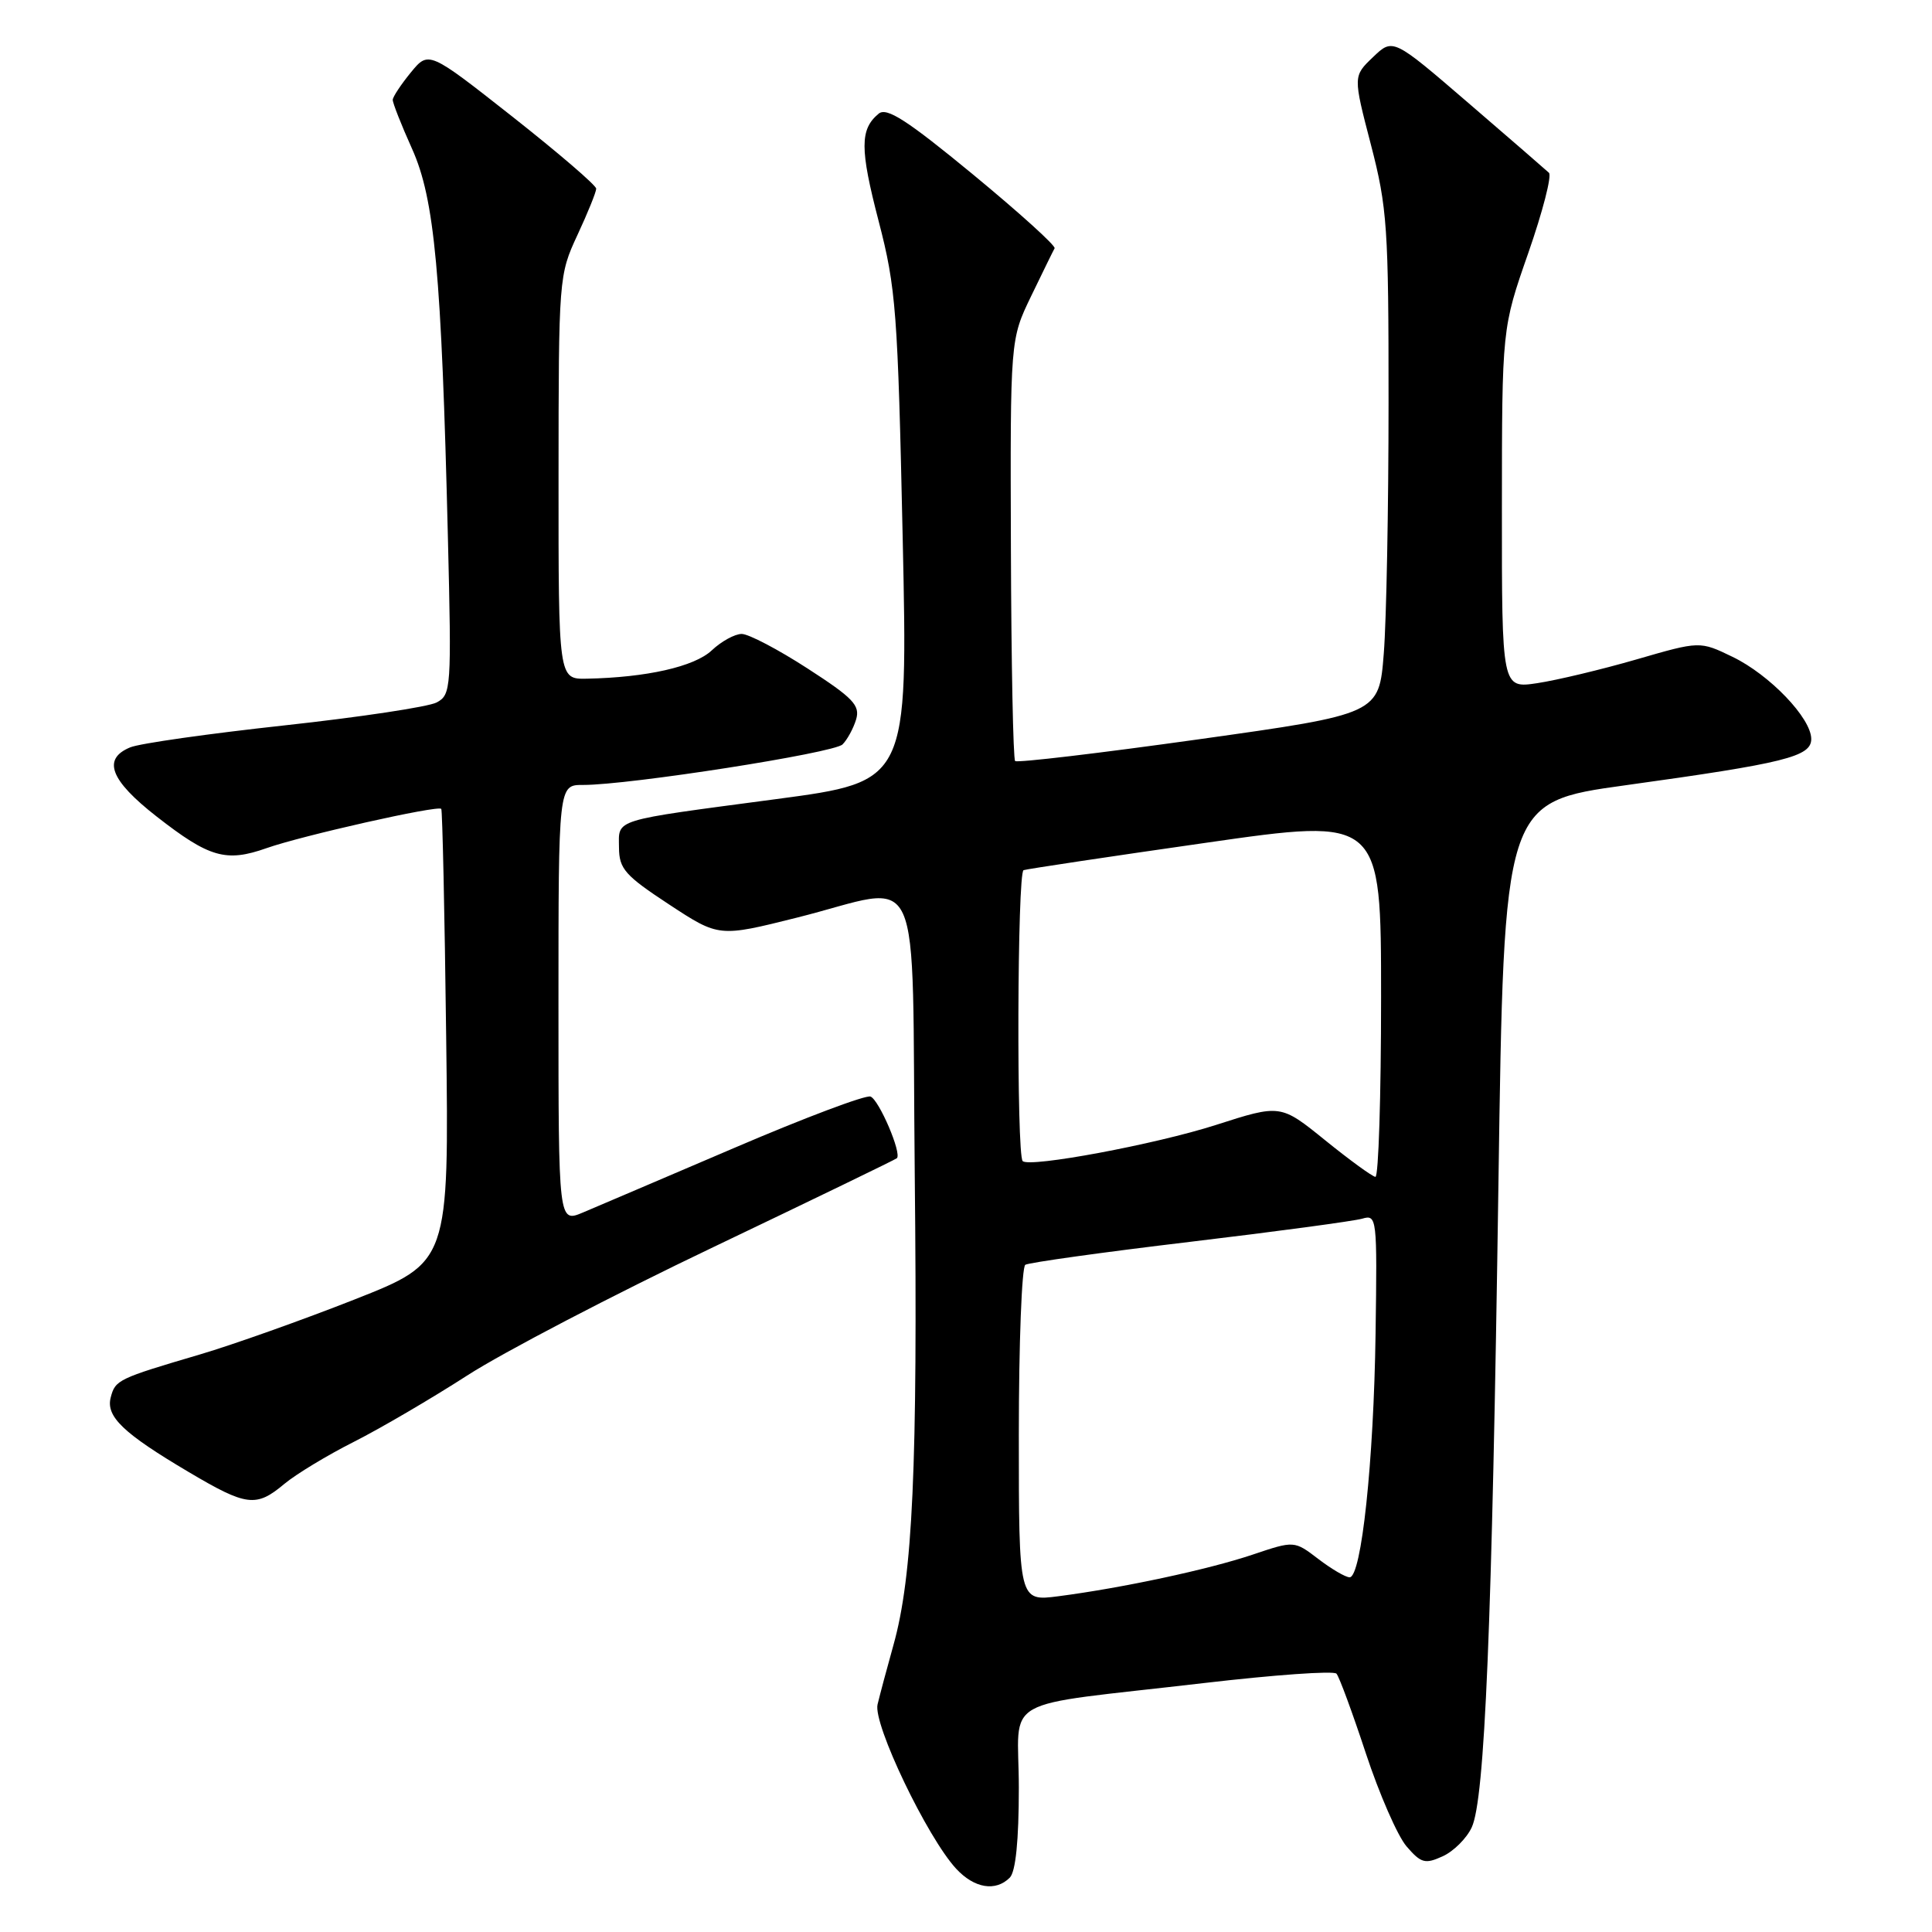 <?xml version="1.0" encoding="UTF-8" standalone="no"?>
<!DOCTYPE svg PUBLIC "-//W3C//DTD SVG 1.1//EN" "http://www.w3.org/Graphics/SVG/1.1/DTD/svg11.dtd" >
<svg xmlns="http://www.w3.org/2000/svg" xmlns:xlink="http://www.w3.org/1999/xlink" version="1.1" viewBox="0 0 256 256">
 <g >
 <path fill="currentColor"
d=" M 133.80 248.80 C 134.58 248.02 135.00 243.89 135.00 236.89 C 135.00 224.45 131.83 226.25 159.47 223.02 C 168.80 221.93 176.73 221.36 177.09 221.77 C 177.45 222.17 179.20 226.92 180.98 232.32 C 182.76 237.71 185.18 243.26 186.37 244.65 C 188.30 246.89 188.83 247.03 191.16 245.97 C 192.60 245.32 194.34 243.59 195.01 242.14 C 196.75 238.43 197.70 215.54 198.55 156.89 C 199.28 106.28 199.28 106.28 215.39 104.05 C 236.55 101.12 240.00 100.26 240.00 97.92 C 240.00 95.16 234.50 89.42 229.58 87.04 C 225.24 84.94 225.24 84.94 216.83 87.38 C 212.20 88.72 206.29 90.13 203.71 90.52 C 199.00 91.23 199.00 91.23 199.01 67.36 C 199.02 43.50 199.02 43.50 202.50 33.54 C 204.41 28.06 205.65 23.27 205.24 22.89 C 204.83 22.51 200.02 18.33 194.54 13.62 C 184.57 5.04 184.57 5.04 181.93 7.57 C 179.29 10.09 179.29 10.09 181.65 19.16 C 183.82 27.51 184.00 30.18 183.99 53.36 C 183.99 67.19 183.71 82.13 183.36 86.56 C 182.73 94.61 182.73 94.61 158.85 97.96 C 145.72 99.80 134.76 101.10 134.51 100.84 C 134.25 100.58 134.00 87.91 133.95 72.67 C 133.86 44.98 133.86 44.98 136.63 39.24 C 138.16 36.08 139.55 33.23 139.74 32.90 C 139.92 32.57 135.05 28.17 128.93 23.12 C 120.19 15.92 117.49 14.18 116.43 15.06 C 113.93 17.13 113.93 19.71 116.43 29.32 C 118.73 38.17 118.96 41.29 119.61 71.22 C 120.31 103.56 120.31 103.56 102.90 105.88 C 80.86 108.81 82.00 108.46 82.02 112.32 C 82.04 115.13 82.82 116.01 88.65 119.84 C 95.26 124.18 95.26 124.18 105.60 121.59 C 122.69 117.31 120.77 113.09 121.21 155.75 C 121.61 194.28 120.95 208.86 118.38 218.00 C 117.53 221.03 116.59 224.56 116.28 225.85 C 115.67 228.45 122.86 243.47 126.70 247.62 C 129.10 250.21 131.92 250.68 133.80 248.80 Z  M 37.67 196.63 C 39.23 195.33 43.38 192.82 46.89 191.05 C 50.41 189.27 57.16 185.32 61.89 182.27 C 66.63 179.21 81.30 171.56 94.50 165.26 C 107.70 158.95 118.65 153.65 118.84 153.47 C 119.52 152.84 116.48 145.74 115.35 145.30 C 114.72 145.06 106.61 148.11 97.35 152.08 C 88.08 156.04 79.04 159.91 77.25 160.66 C 74.00 162.03 74.00 162.03 74.00 133.01 C 74.00 104.00 74.00 104.00 77.25 104.01 C 83.36 104.02 110.50 99.78 111.64 98.64 C 112.27 98.01 113.08 96.52 113.44 95.33 C 113.99 93.47 113.06 92.49 107.01 88.58 C 103.12 86.06 99.19 84.00 98.28 84.00 C 97.37 84.00 95.58 84.98 94.31 86.18 C 92.01 88.34 85.67 89.77 77.75 89.93 C 74.00 90.00 74.00 90.00 74.01 63.25 C 74.02 36.85 74.05 36.43 76.51 31.15 C 77.88 28.21 79.00 25.44 79.00 25.00 C 79.00 24.56 74.00 20.27 67.90 15.46 C 56.80 6.72 56.80 6.72 54.43 9.61 C 53.13 11.20 52.06 12.82 52.04 13.22 C 52.02 13.62 53.17 16.54 54.60 19.72 C 57.59 26.36 58.50 36.19 59.35 71.25 C 59.84 91.24 59.78 92.05 57.86 93.08 C 56.76 93.66 47.68 95.03 37.68 96.12 C 27.68 97.21 18.49 98.51 17.25 99.03 C 13.52 100.57 14.60 103.39 20.75 108.19 C 27.74 113.65 29.95 114.28 35.33 112.38 C 40.00 110.73 58.03 106.67 58.47 107.18 C 58.62 107.35 58.92 120.94 59.12 137.37 C 59.50 167.25 59.50 167.25 47.00 172.18 C 40.12 174.89 30.90 178.17 26.50 179.47 C 15.64 182.67 15.27 182.85 14.67 185.17 C 14.01 187.70 16.33 189.92 25.00 195.05 C 32.68 199.60 33.94 199.76 37.67 196.63 Z  M 135.00 190.15 C 135.00 178.03 135.39 167.88 135.86 167.59 C 136.33 167.30 146.11 165.93 157.61 164.56 C 169.10 163.19 179.40 161.80 180.50 161.48 C 182.45 160.91 182.49 161.32 182.27 176.70 C 182.03 193.66 180.40 209.00 178.83 209.00 C 178.30 209.00 176.43 207.91 174.68 206.57 C 171.50 204.14 171.50 204.14 166.00 205.99 C 160.08 207.98 148.72 210.41 140.25 211.51 C 135.00 212.19 135.00 212.19 135.00 190.15 Z  M 175.59 151.09 C 169.68 146.31 169.68 146.31 161.09 149.07 C 153.11 151.63 136.42 154.75 135.51 153.85 C 134.68 153.02 134.79 115.57 135.63 115.30 C 136.11 115.14 146.96 113.51 159.75 111.68 C 183.00 108.34 183.00 108.34 183.00 132.17 C 183.00 145.28 182.66 155.97 182.25 155.94 C 181.84 155.90 178.84 153.72 175.59 151.09 Z "/>
</g>
</svg>